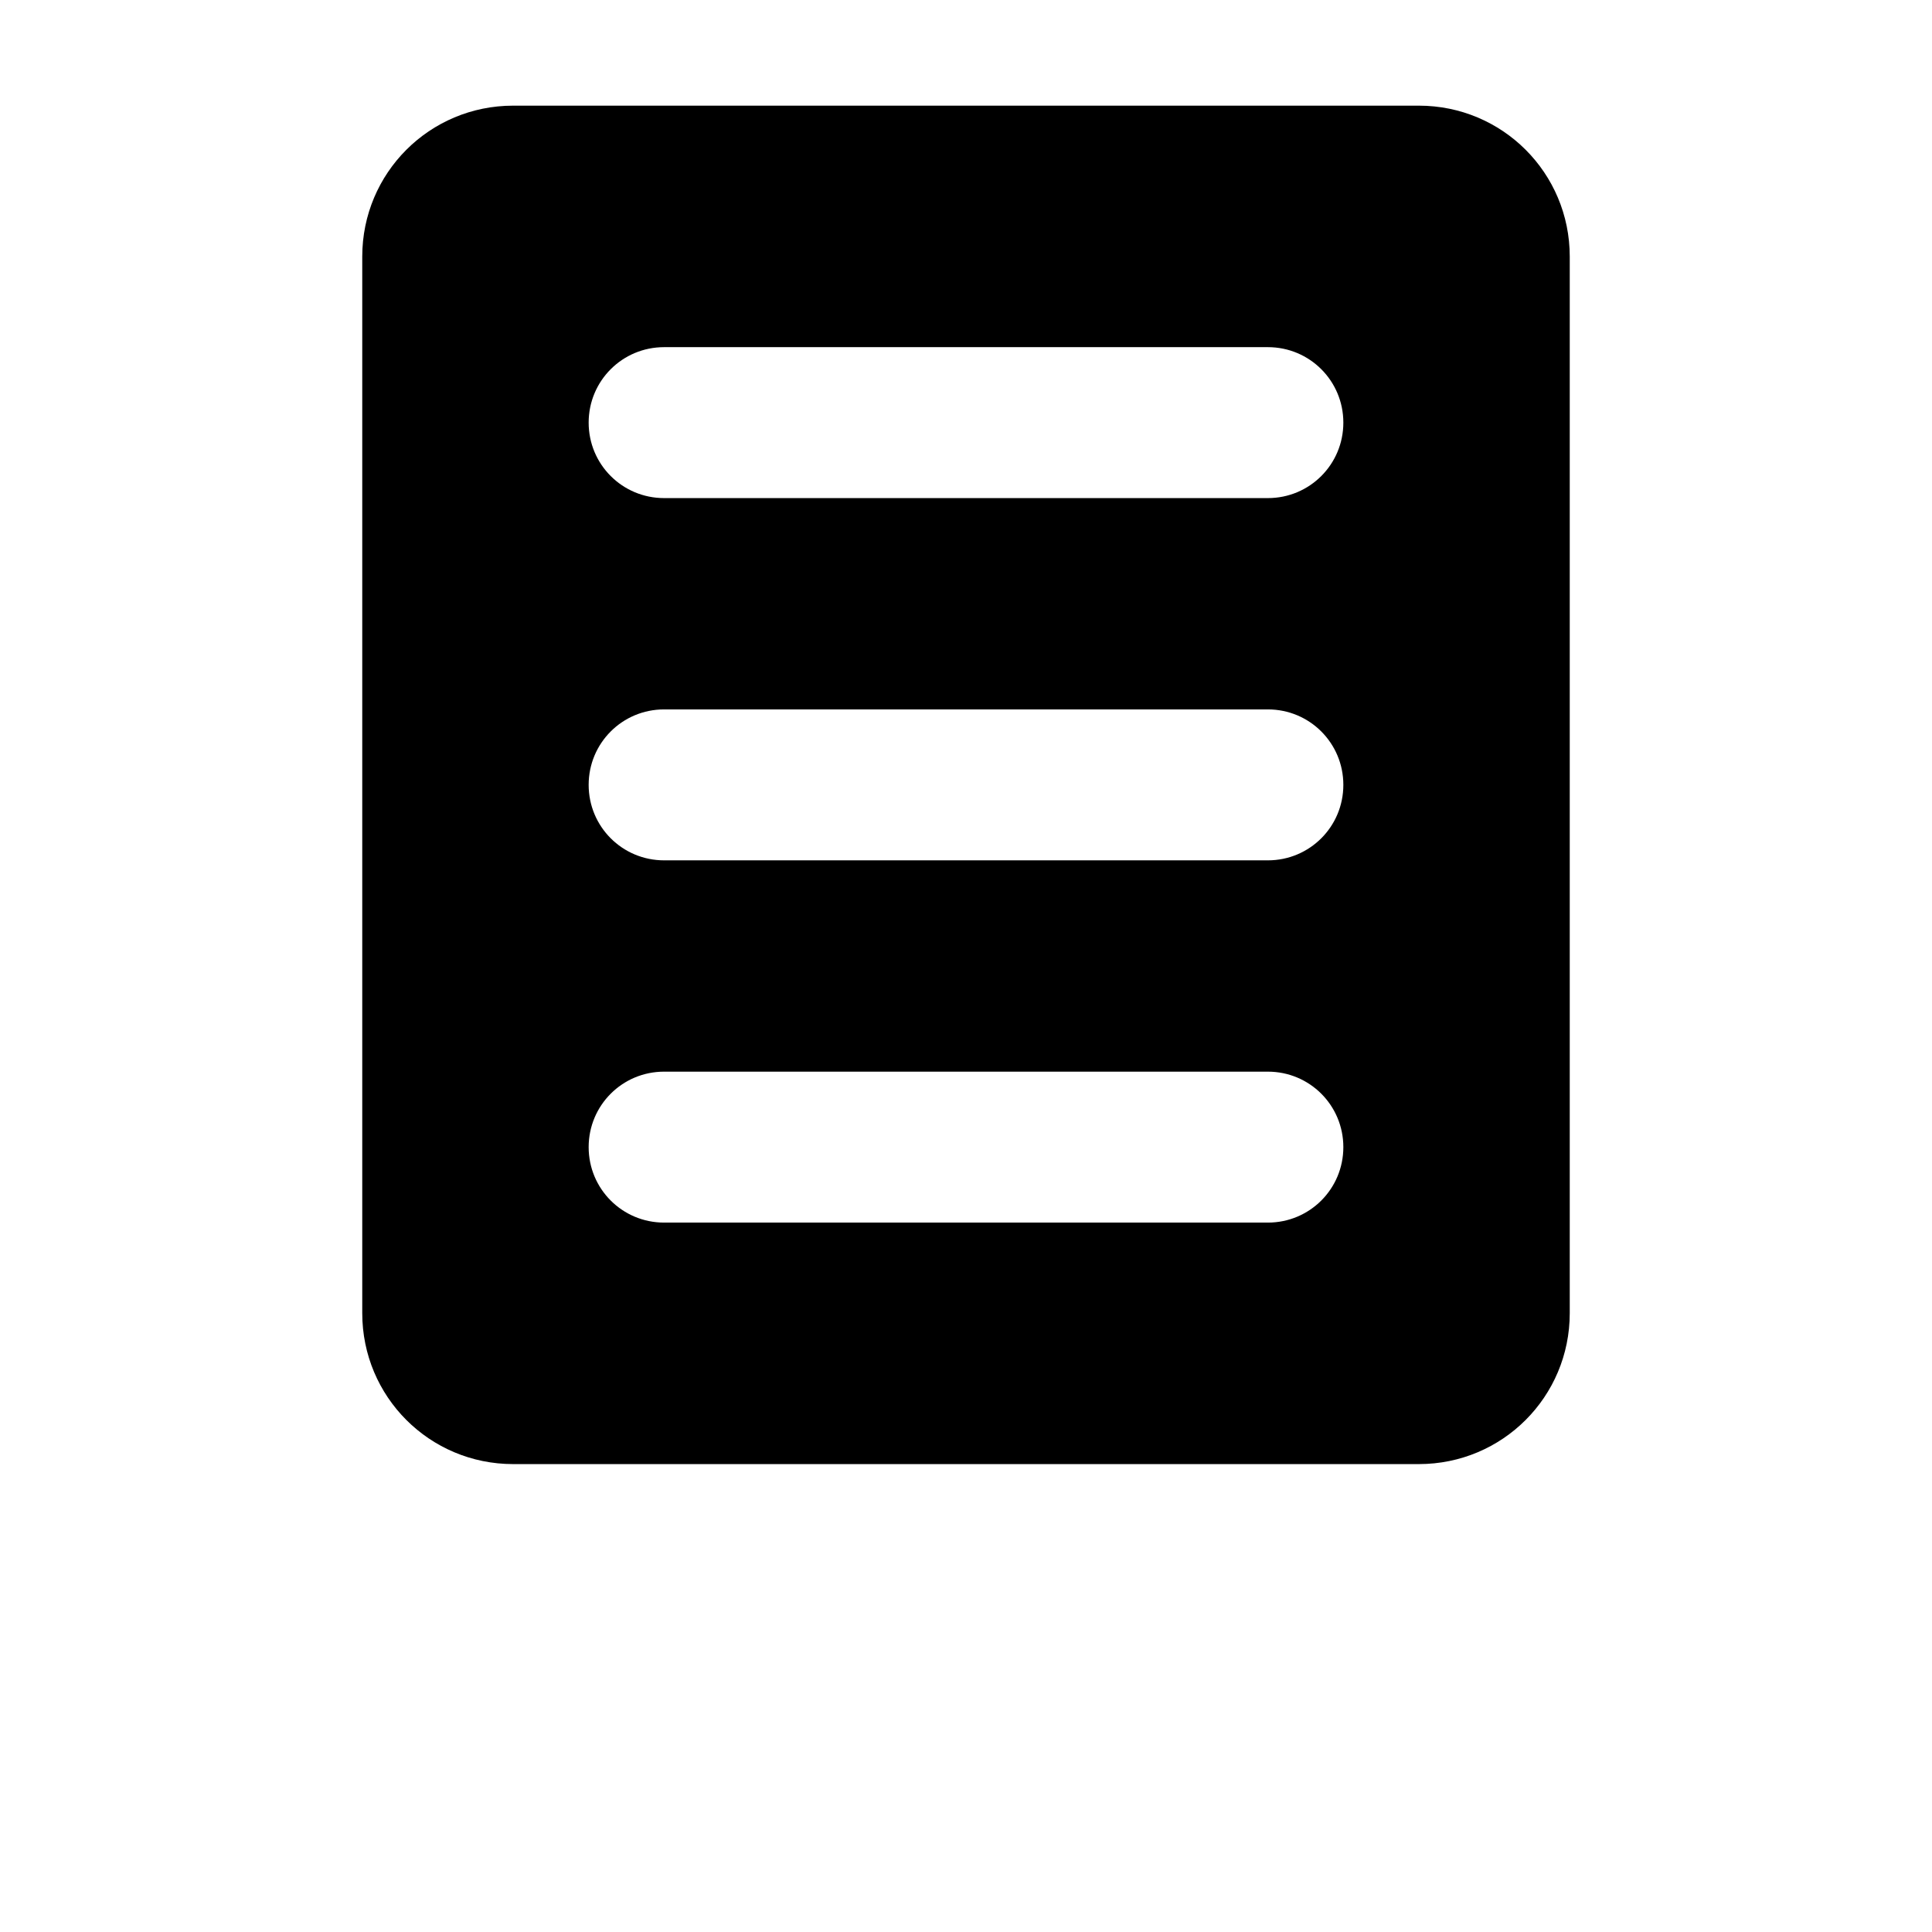 <?xml version="1.0" encoding="UTF-8" standalone="no"?>
<!-- Created with Inkscape (http://www.inkscape.org/) -->

<svg
   xmlns:dc="http://purl.org/dc/elements/1.1/"
   xmlns:cc="http://creativecommons.org/ns#"
   xmlns:rdf="http://www.w3.org/1999/02/22-rdf-syntax-ns#"
   xmlns:svg="http://www.w3.org/2000/svg"
   xmlns="http://www.w3.org/2000/svg"
   xmlns:sodipodi="http://sodipodi.sourceforge.net/DTD/sodipodi-0.dtd"
   xmlns:inkscape="http://www.inkscape.org/namespaces/inkscape"
   width="64px"
   height="64px"
   id="svg3824"
   version="1.1"
   inkscape:version="0.48.2 r9819"
   sodipodi:docname="files.svg">
  <defs
     id="defs3826" />
  <sodipodi:namedview
     id="base"
     pagecolor="#ffffff"
     bordercolor="#666666"
     borderopacity="1.0"
     inkscape:pageopacity="0.0"
     inkscape:pageshadow="2"
     inkscape:zoom="5.5"
     inkscape:cx="-0.72727273"
     inkscape:cy="31.784549"
     inkscape:current-layer="layer1"
     showgrid="true"
     inkscape:document-units="px"
     inkscape:grid-bbox="true"
     inkscape:window-width="1366"
     inkscape:window-height="706"
     inkscape:window-x="-8"
     inkscape:window-y="-8"
     inkscape:window-maximized="1">
    <inkscape:grid
       type="xygrid"
       id="grid3832" />
  </sodipodi:namedview>
  <g
     id="layer1"
     inkscape:label="Layer 1"
     inkscape:groupmode="layer">
    <path
       style="fill:#000000;fill-opacity:1;fill-rule:nonzero;stroke:none"
       d="M 17 3.5 C 14.23 3.5 12 5.73 12 8.5 L 12 43.5 C 12 46.27 14.23 48.5 17 48.5 L 47 48.5 C 49.77 48.5 52 46.27 52 43.5 L 52 8.5 C 52 5.73 49.77 3.5 47 3.5 L 17 3.5 z M 22 11.5 L 42 11.5 C 43.385 11.5 44.5 12.615 44.5 14 C 44.5 15.385 43.385 16.5 42 16.5 L 22 16.5 C 20.615 16.5 19.5 15.385 19.5 14 C 19.5 12.615 20.615 11.5 22 11.5 z M 22 23.5 L 42 23.5 C 43.385 23.5 44.5 24.615 44.5 26 C 44.5 27.385 43.385 28.5 42 28.5 L 22 28.5 C 20.615 28.5 19.5 27.385 19.5 26 C 19.5 24.615 20.615 23.5 22 23.5 z M 22 35.5 L 42 35.5 C 43.385 35.5 44.5 36.615 44.5 38 C 44.5 39.385 43.385 40.5 42 40.5 L 22 40.5 C 20.615 40.5 19.5 39.385 19.5 38 C 19.5 36.615 20.615 35.5 22 35.5 z "
       id="rect2989" />
  </g>
</svg>
